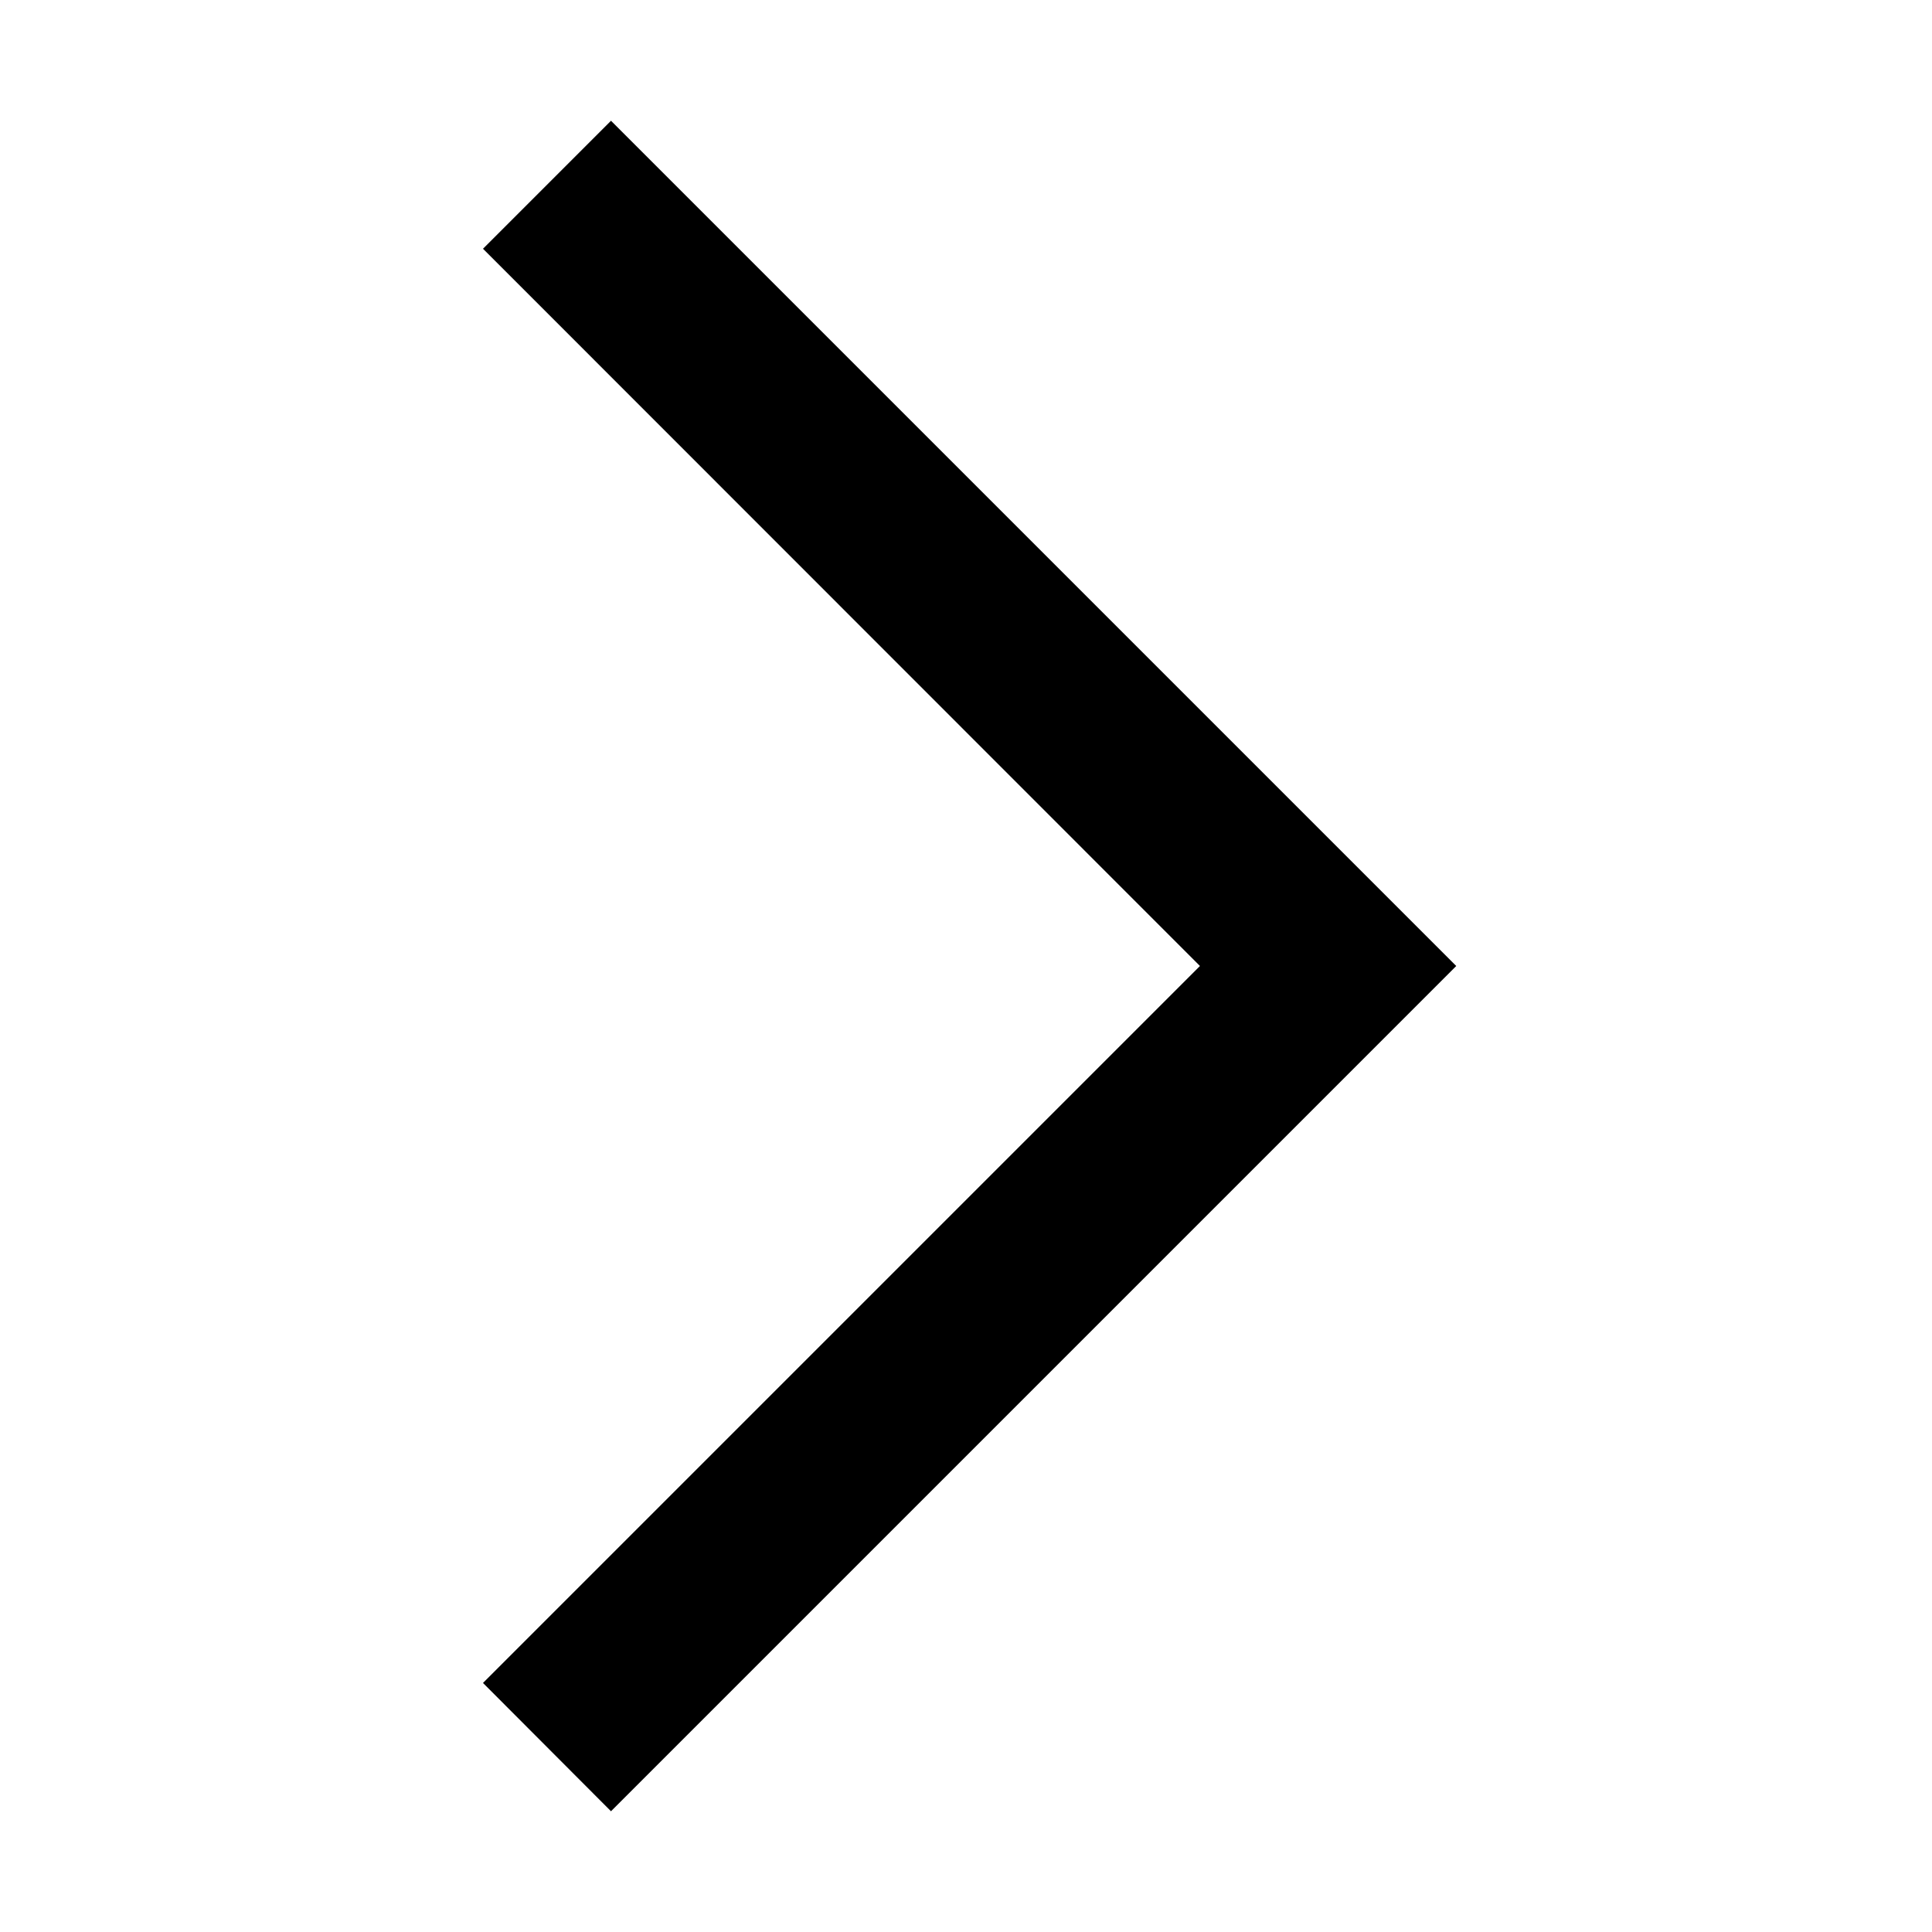 <?xml version="1.0" encoding="UTF-8"?>
<svg width="64px" height="64px" viewBox="0 0 64 64" version="1.1" xmlns="http://www.w3.org/2000/svg" xmlns:xlink="http://www.w3.org/1999/xlink">
    <polygon fill="#000000" points="20.24 4 48.24 32 48.24 32 20.24 60 16 55.75 39.75 32 16 8.24"></polygon>
</svg>